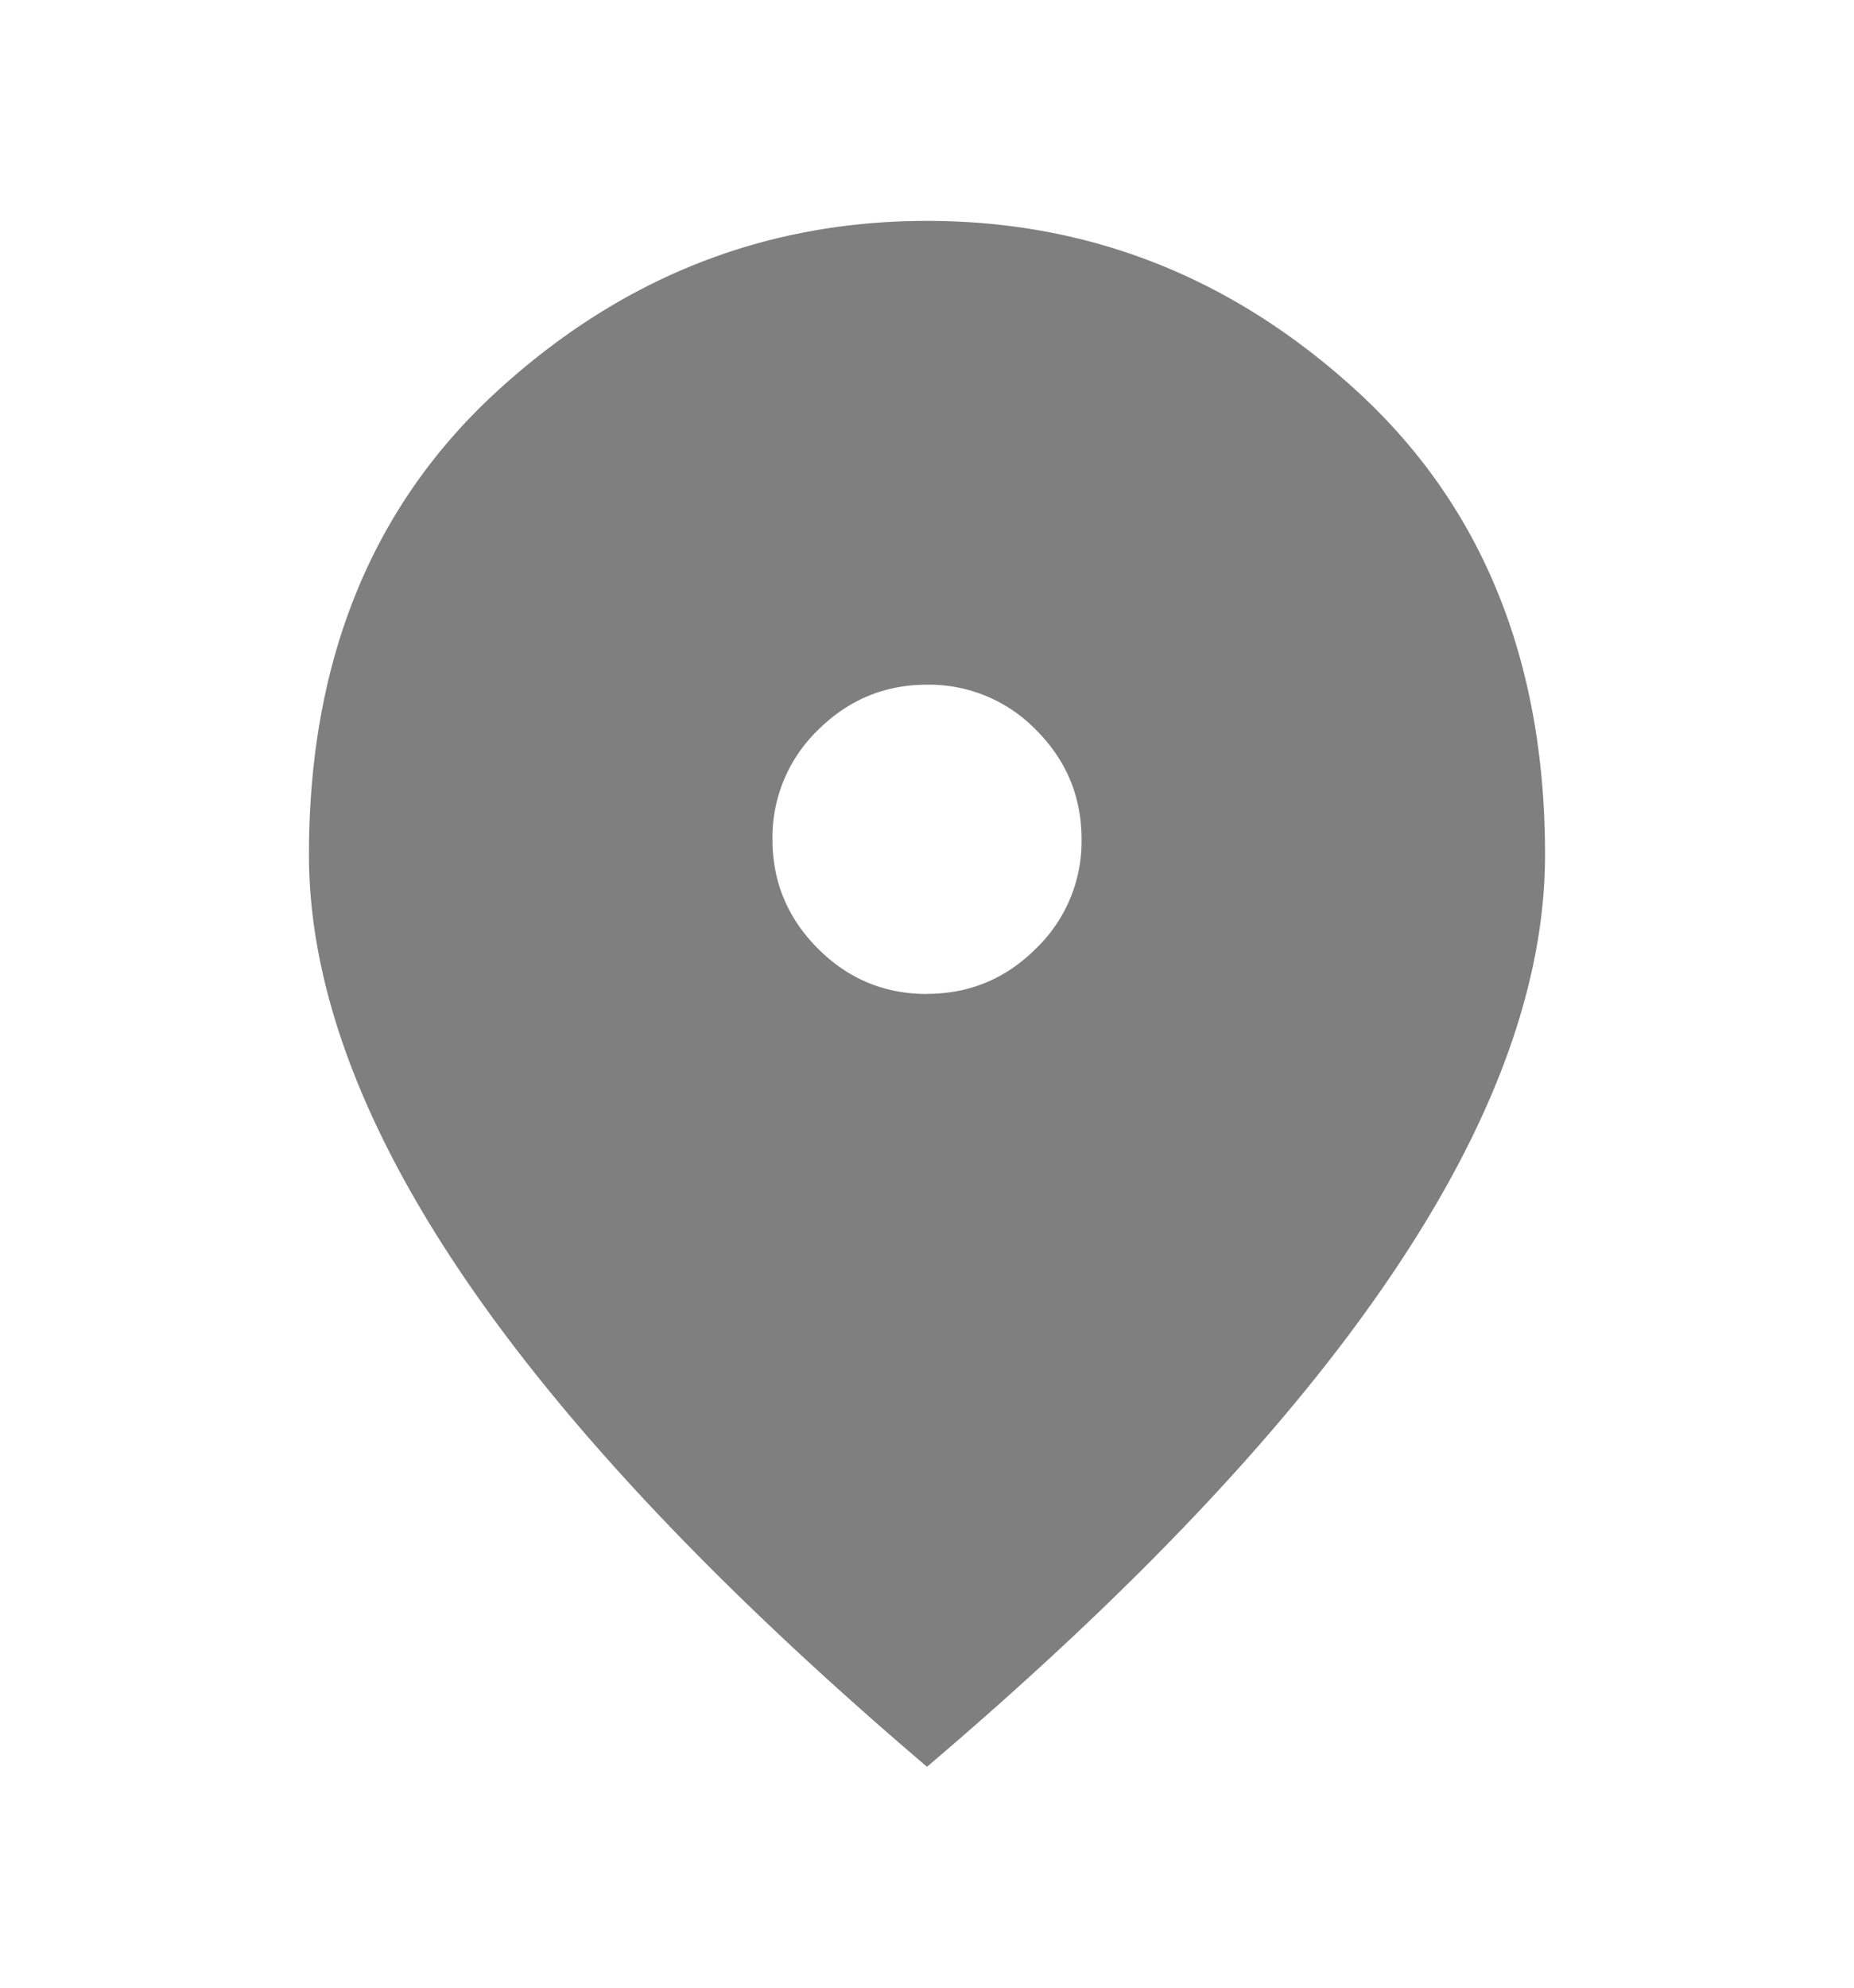 <svg width="14" height="15" fill="none" xmlns="http://www.w3.org/2000/svg"><path d="M7 7.5c.32 0 .596-.114.824-.343a1.12 1.12 0 00.343-.824c0-.32-.114-.595-.343-.824A1.126 1.126 0 007 5.167c-.32 0-.595.115-.824.343a1.126 1.126 0 00-.343.824c0 .321.115.596.343.824.229.23.504.343.824.343zm0 5.833c-1.565-1.332-2.734-2.569-3.507-3.711-.773-1.142-1.16-2.2-1.16-3.172 0-1.458.47-2.62 1.408-3.486C4.679 2.1 5.766 1.667 7 1.667c1.235 0 2.321.432 3.26 1.297.938.866 1.407 2.028 1.407 3.486 0 .972-.387 2.03-1.16 3.172-.772 1.143-1.941 2.38-3.507 3.711z" fill="#000" fill-opacity=".5"/></svg>